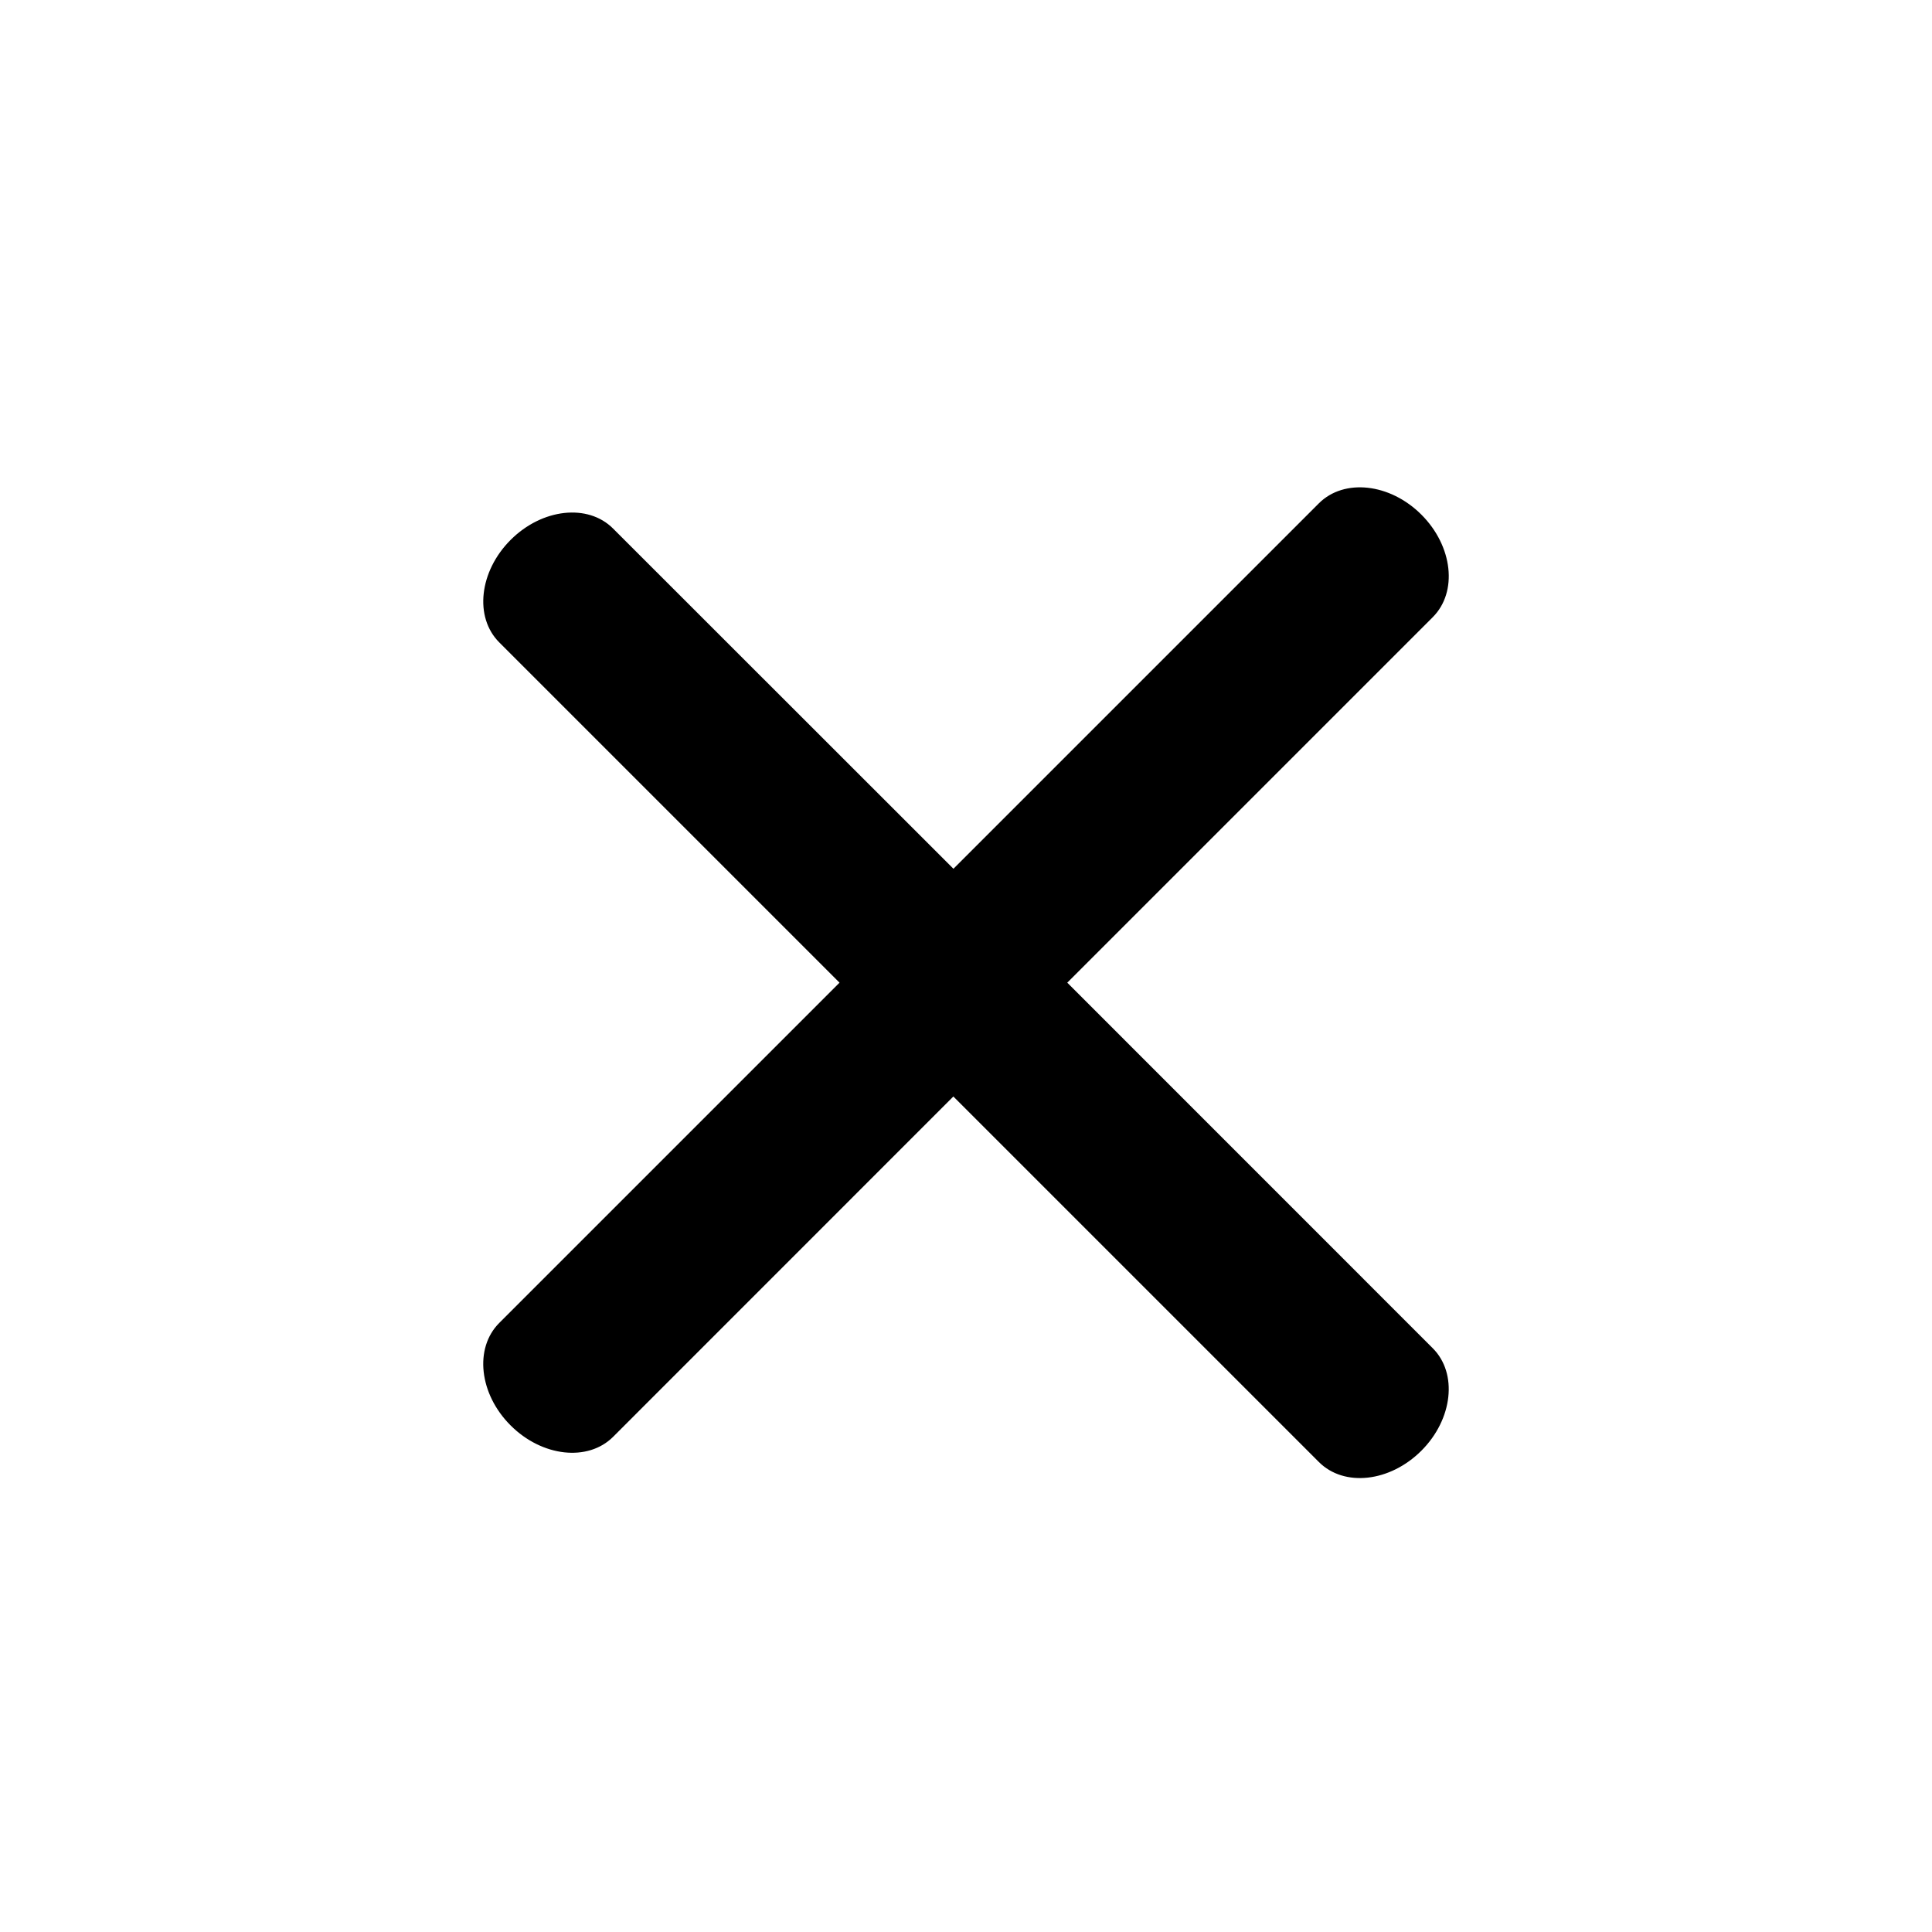 <svg viewBox="0 0 24 24" fill="currentColor" xmlns="http://www.w3.org/2000/svg">
      <path d="M6.202 16.434c-.313.313-.25.883.141 1.273.39.39.96.454 1.273.142l4.227-4.228 4.541 4.541c.313.313.882.25 1.273-.141.39-.39.454-.96.141-1.273l-4.54-4.541 4.54-4.54c.313-.313.25-.883-.141-1.274-.39-.39-.96-.453-1.273-.141l-4.54 4.54-4.228-4.226c-.312-.313-.882-.25-1.273.141-.39.39-.454.96-.141 1.273l4.227 4.227-4.227 4.227Z"/>
</svg>